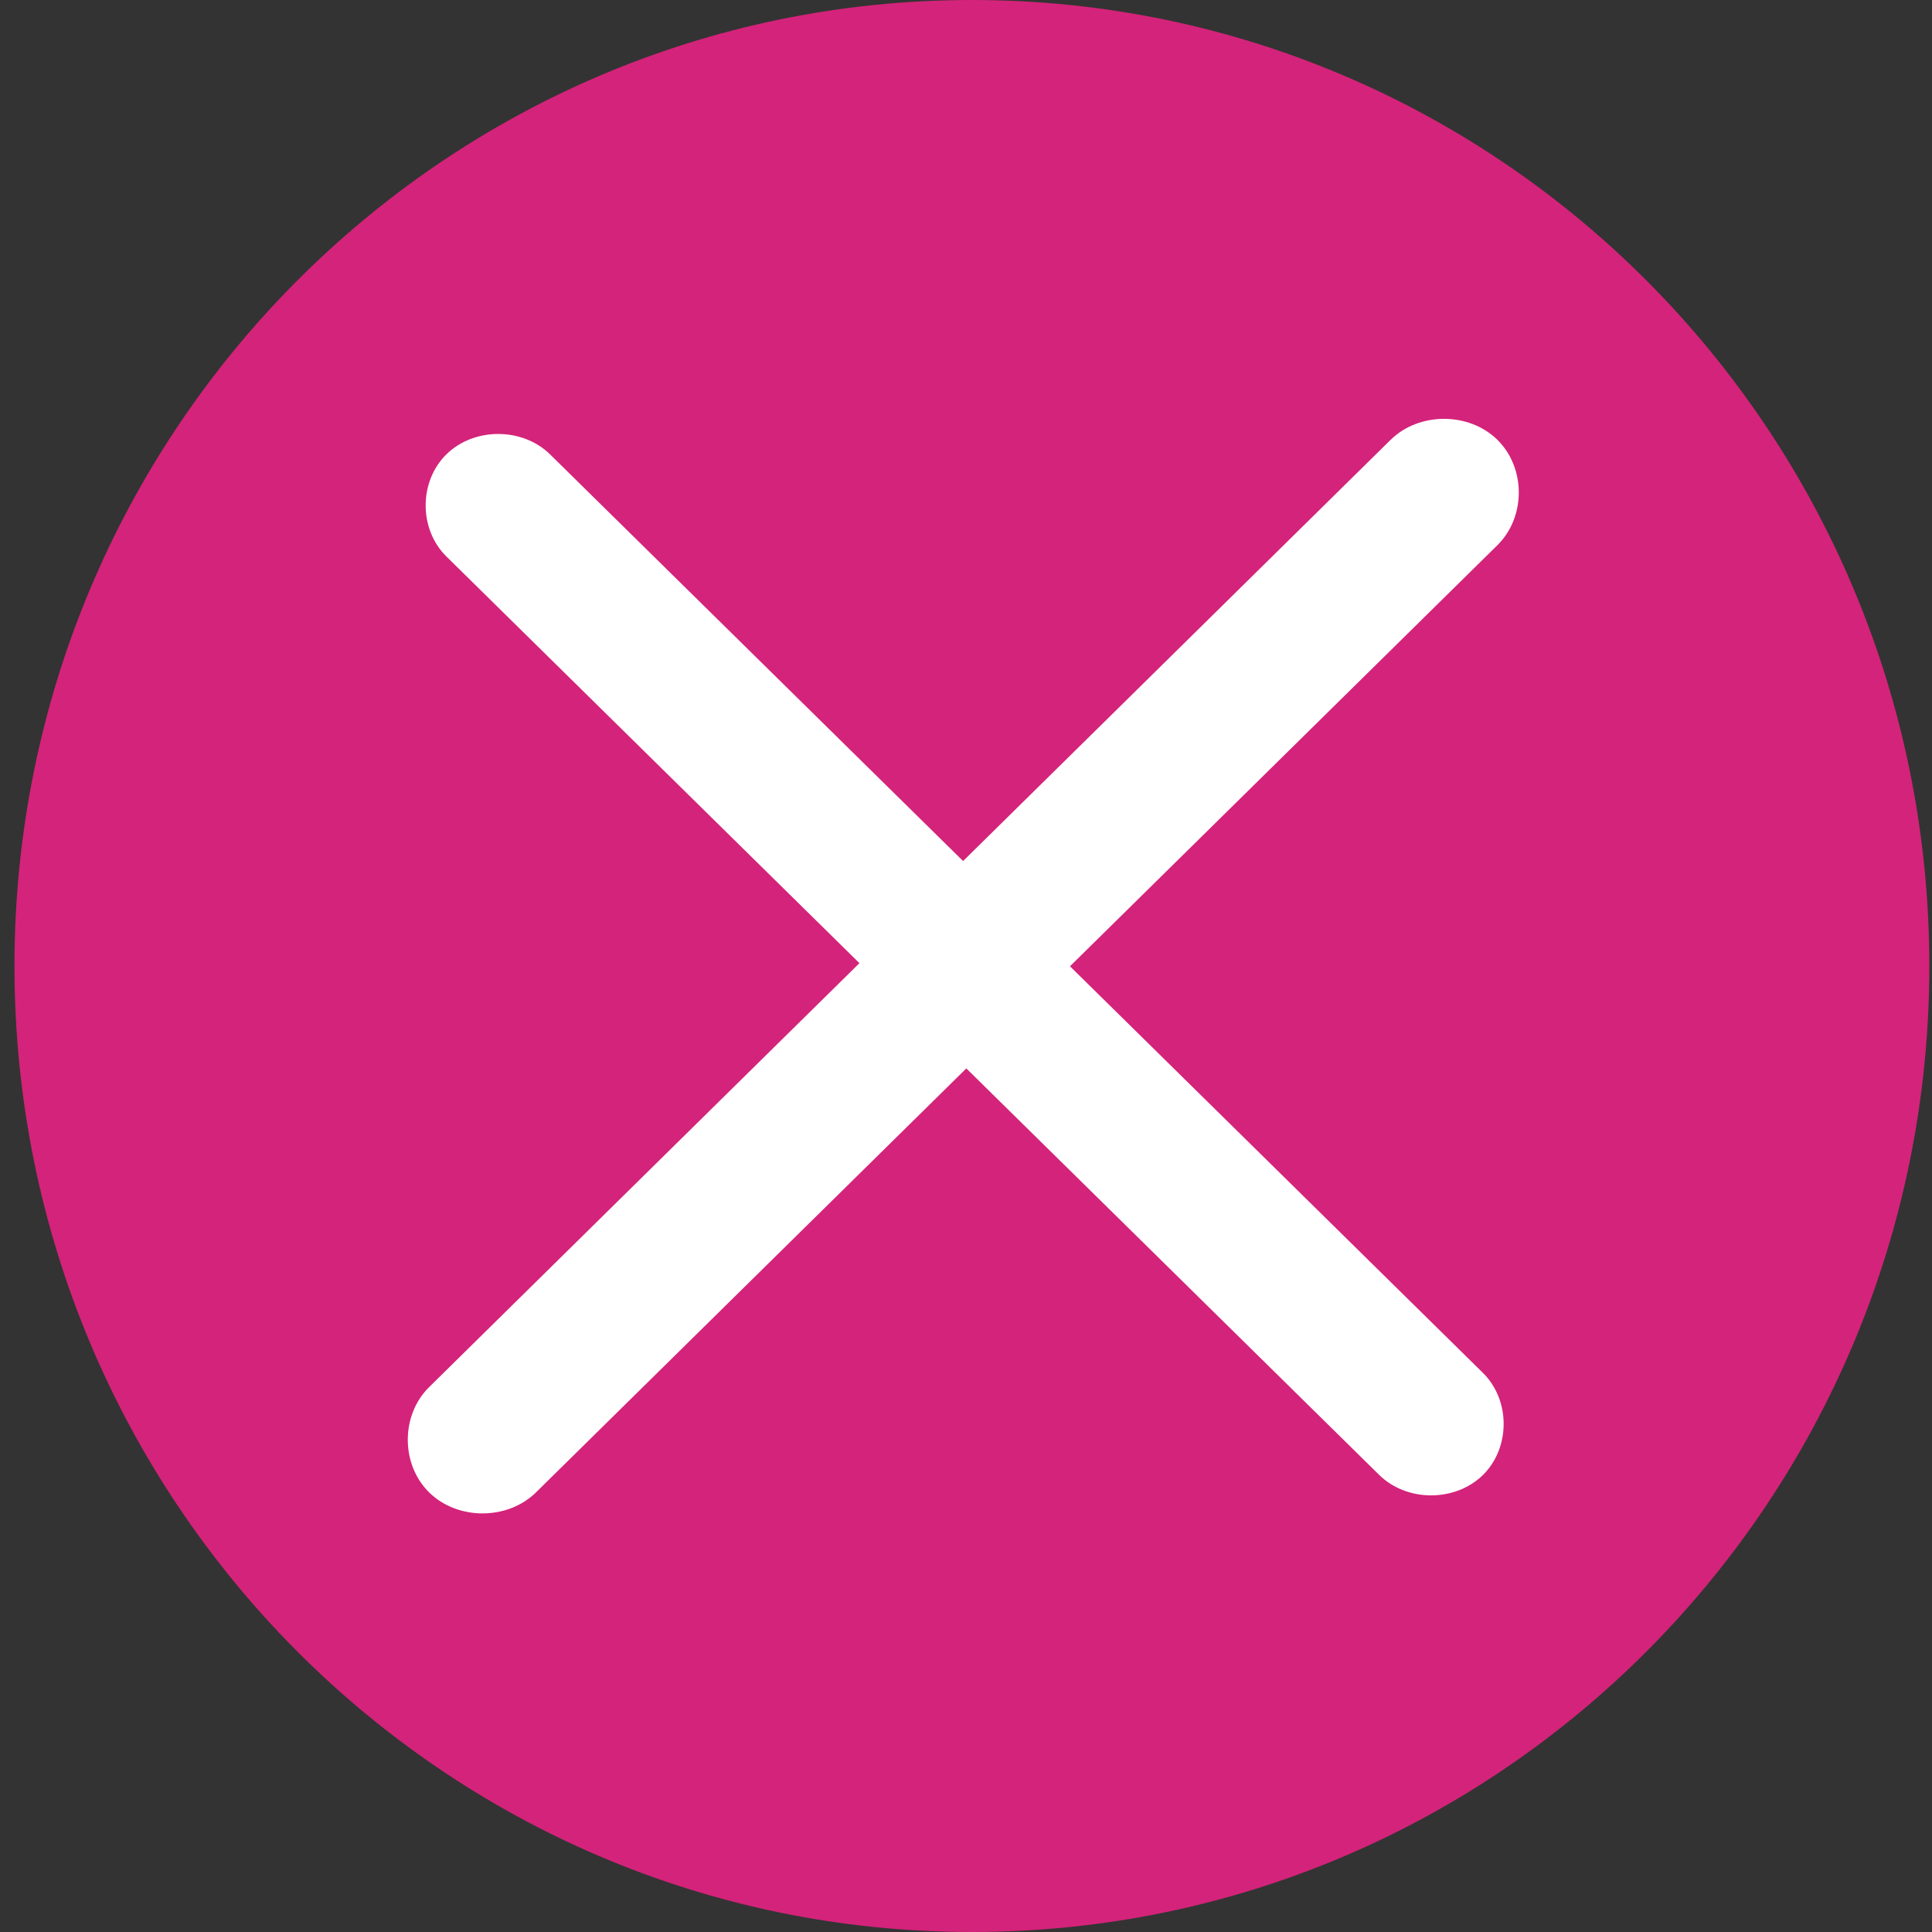 <?xml version="1.0" standalone="no"?><!DOCTYPE svg PUBLIC "-//W3C//DTD SVG 1.1//EN" "http://www.w3.org/Graphics/SVG/1.1/DTD/svg11.dtd"><svg t="1605176857538" class="icon" viewBox="0 0 1024 1024" version="1.1" xmlns="http://www.w3.org/2000/svg" p-id="5799" xmlns:xlink="http://www.w3.org/1999/xlink" width="64" height="64"><rect x="0" y="0" width="1024" height="1024" fill="#333333" stroke="none"/><defs><style type="text/css"></style></defs><path d="M7.67 512.003C7.67 794.773 234.866 1024 515.126 1024c280.27 0 507.457-229.227 507.457-511.997S795.396 0 515.127 0C234.867 0 7.669 229.233 7.669 512.003z" fill="#d4237a" p-id="5800" data-spm-anchor-id="a313x.7781069.0.i12" class="selected"></path><path d="M793.678 233.134c15.083 14.883 15.083 40.913 0 55.802L284.084 791c-15.109 14.853-41.532 14.853-56.636 0-15.083-14.878-15.083-40.919 0-55.802l509.59-502.063c15.108-14.858 41.537-14.858 56.64 0z" fill="#ffffff" p-id="5801" data-spm-anchor-id="a313x.7781069.0.i13" class=""></path><path d="M236.585 240.824c14.659-14.409 40.295-14.409 54.954 0L785.994 727.66c14.628 14.434 14.628 39.682 0 54.11-14.66 14.403-40.295 14.403-54.96 0L236.586 294.934c-14.633-14.44-14.633-39.682 0-54.11z" fill="#ffffff" p-id="5802" data-spm-anchor-id="a313x.7781069.0.i11" class=""></path></svg>